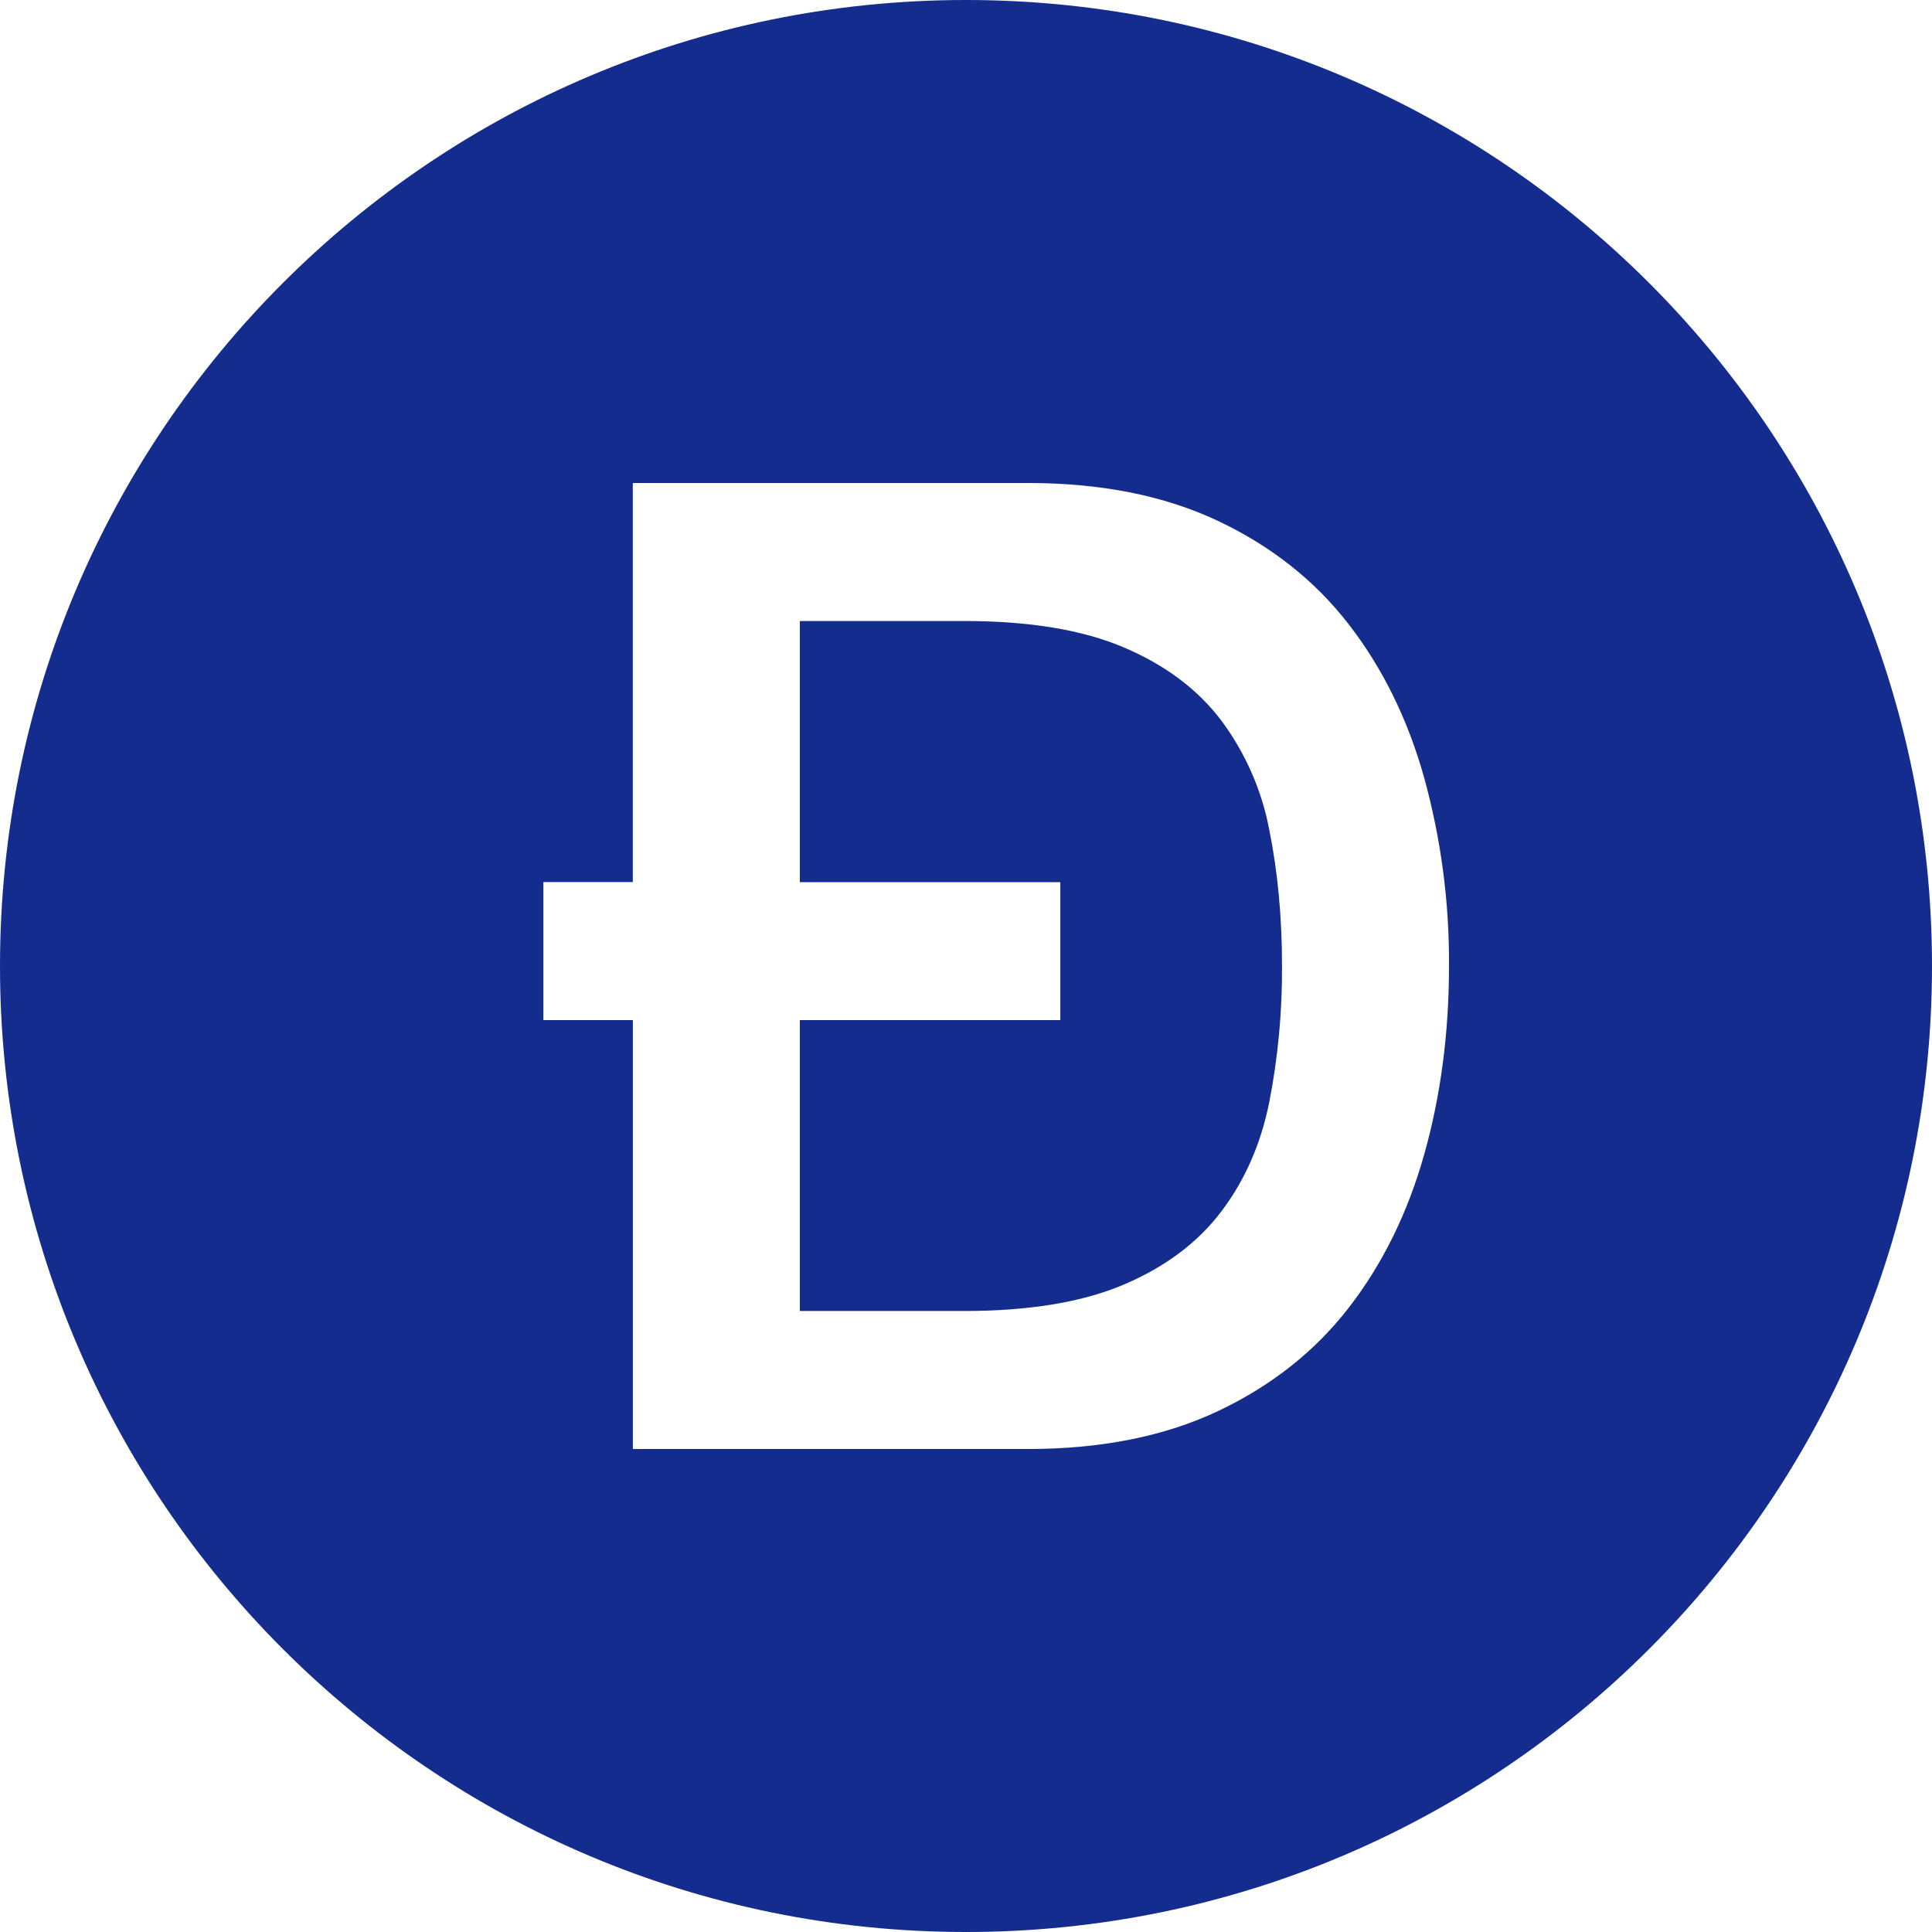 <svg width="65" height="65" viewBox="0 0 65 65" fill="none" xmlns="http://www.w3.org/2000/svg">
<g clip-path="url(#clip0_12271_99338)">
<path fill-rule="evenodd" clip-rule="evenodd" d="M32.5 65C14.55 65 0 50.45 0 32.5C0 14.55 14.55 0 32.5 0C50.45 0 65 14.55 65 32.5C65 50.45 50.45 65 32.5 65ZM21.292 34.32V48.75H34.594C37.052 48.75 39.179 48.323 40.976 47.476C42.774 46.625 44.241 45.465 45.38 43.993C46.518 42.522 47.365 40.8 47.919 38.827C48.474 36.855 48.75 34.745 48.75 32.5C48.764 30.363 48.484 28.234 47.917 26.173C47.365 24.202 46.518 22.478 45.378 21.007C44.241 19.535 42.774 18.375 40.976 17.524C39.179 16.677 37.05 16.25 34.592 16.25H21.29V29.677H18.281V34.32H21.292ZM26.91 29.679V20.893H32.437C34.625 20.893 36.414 21.188 37.808 21.781C39.201 22.372 40.294 23.191 41.088 24.239C41.9 25.329 42.453 26.59 42.705 27.926C42.989 29.337 43.132 30.861 43.132 32.5C43.141 34.035 42.998 35.568 42.705 37.074C42.421 38.486 41.882 39.715 41.088 40.761C40.294 41.809 39.199 42.628 37.808 43.219C36.414 43.812 34.625 44.107 32.437 44.107H26.91V34.32H35.673V29.679H26.91Z" fill="#142C8E"/>
</g>
<defs>
<clipPath id="clip0_12271_99338">
<rect width="65" height="65" fill="white"/>
</clipPath>
</defs>
</svg>
